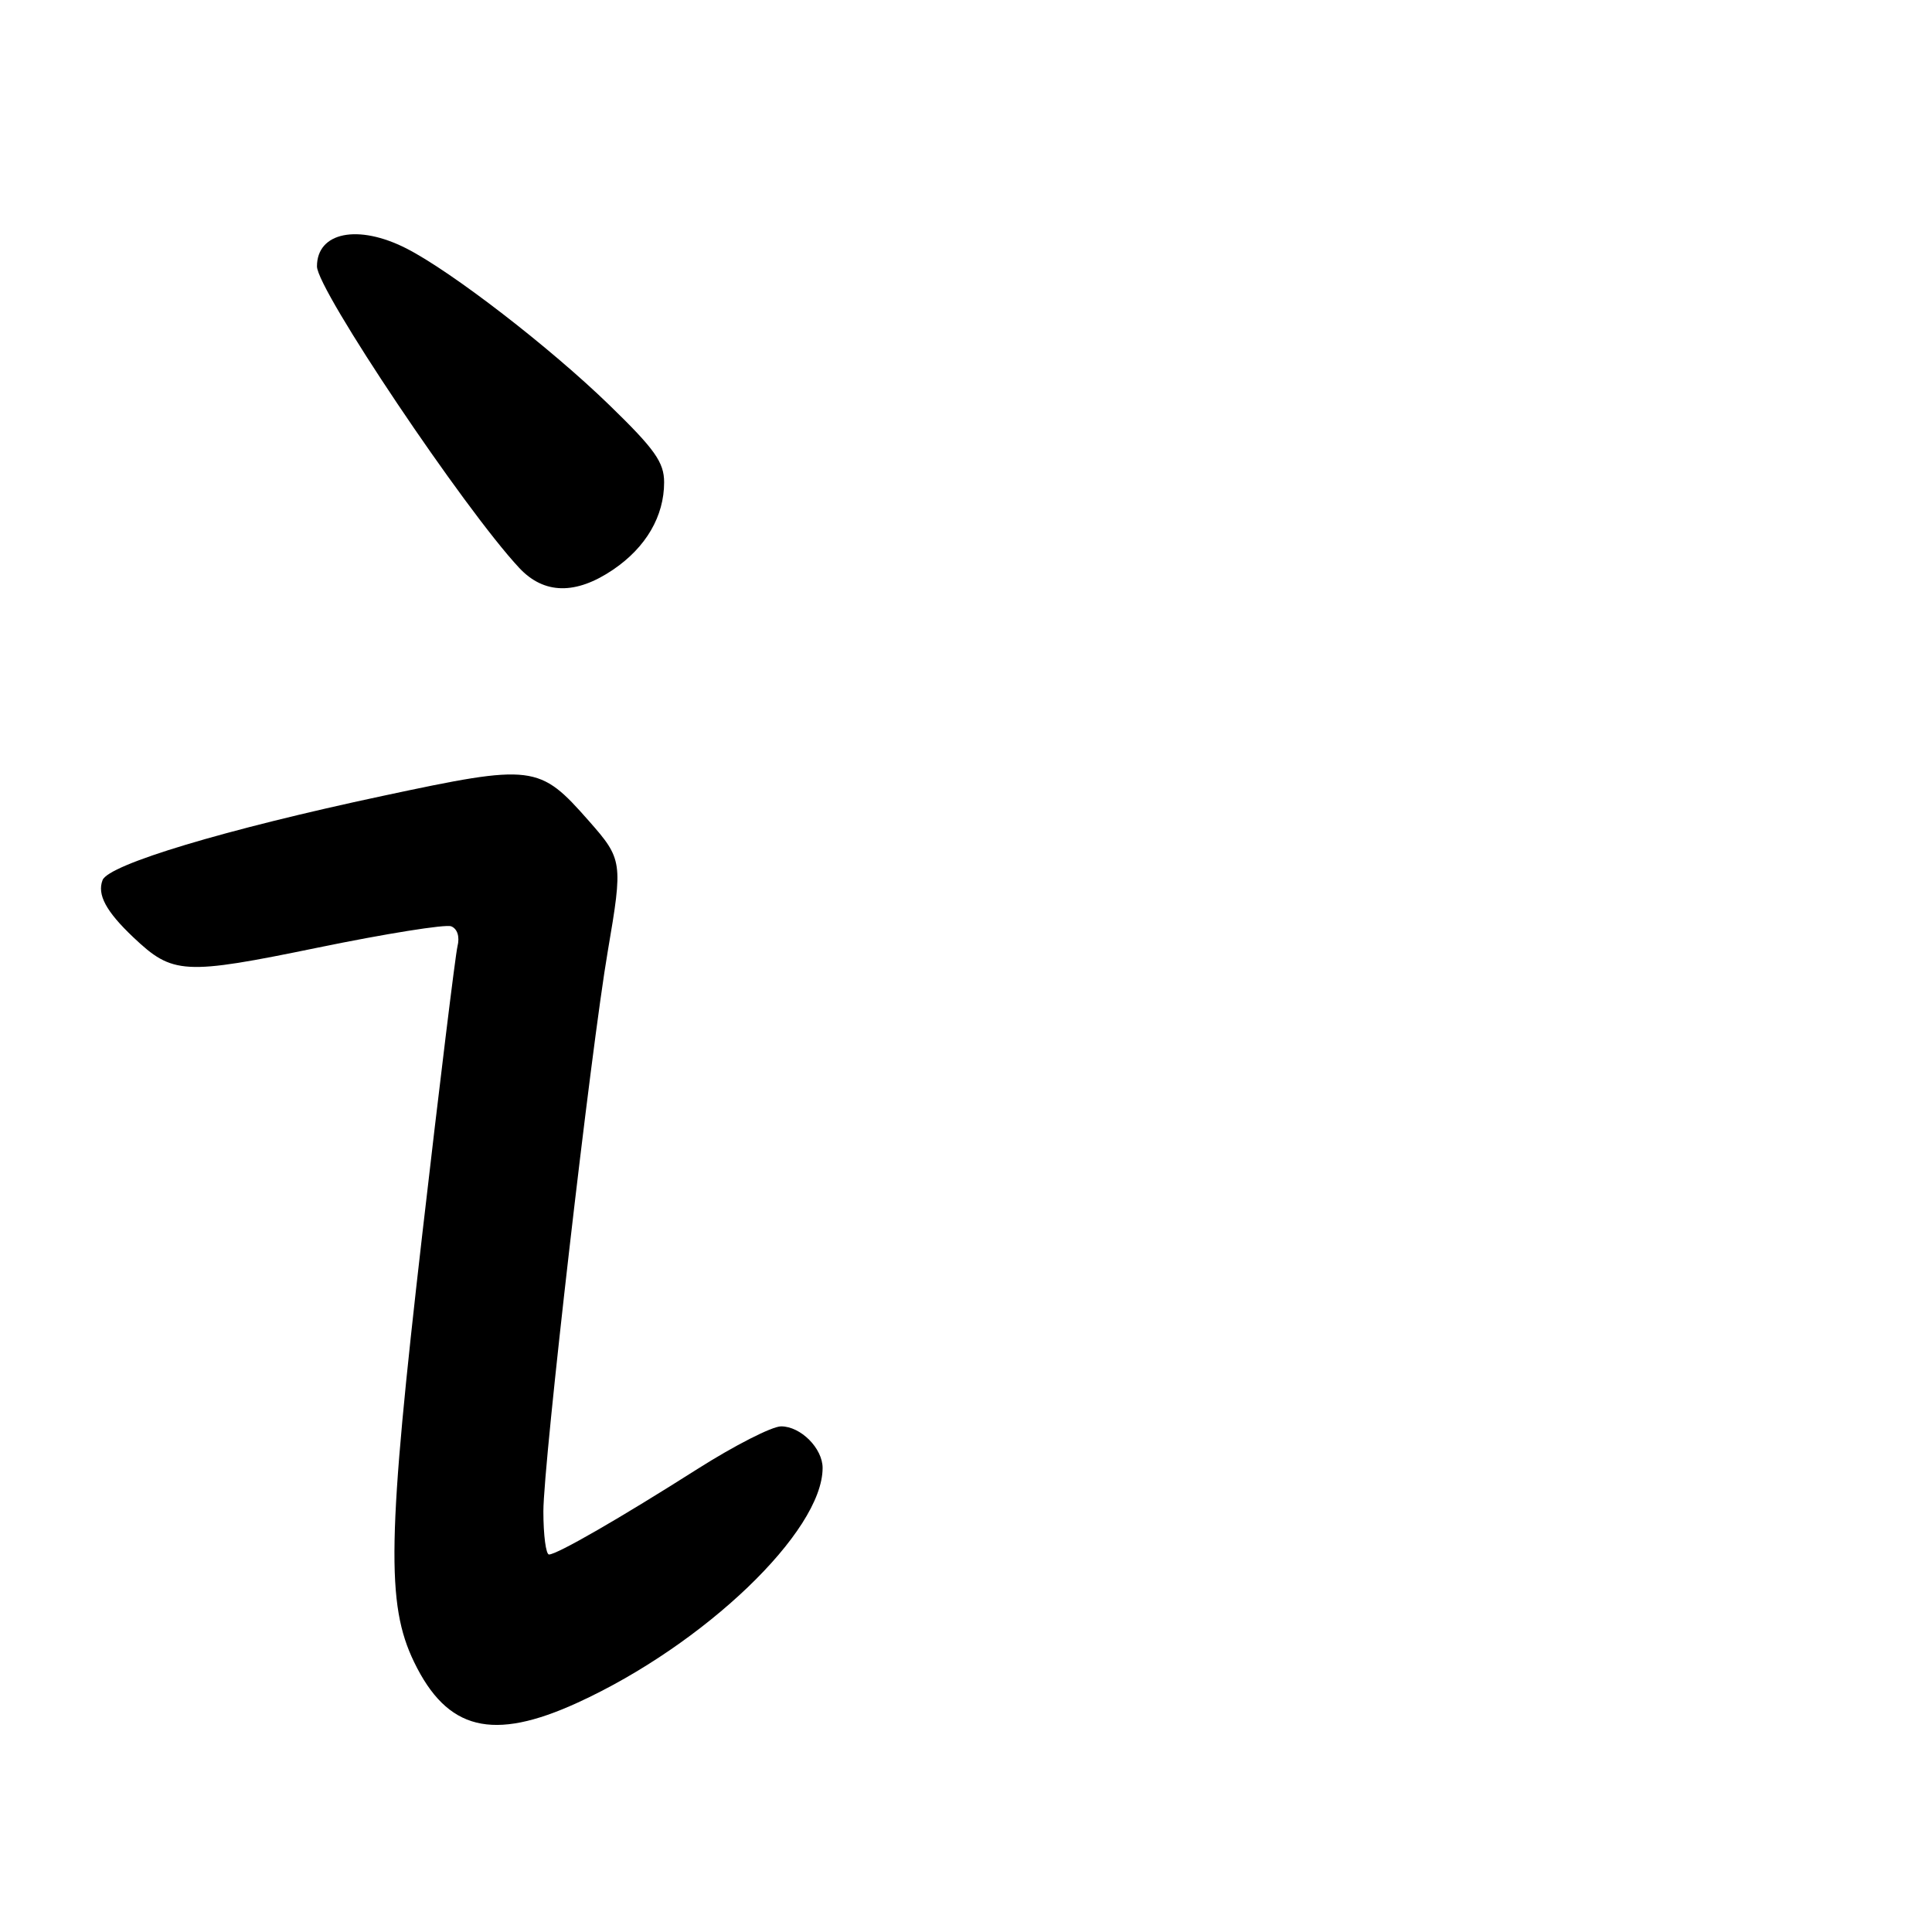 <?xml version="1.0" encoding="UTF-8" standalone="no"?>
<!DOCTYPE svg PUBLIC "-//W3C//DTD SVG 1.1//EN" "http://www.w3.org/Graphics/SVG/1.1/DTD/svg11.dtd" >
<svg xmlns="http://www.w3.org/2000/svg" xmlns:xlink="http://www.w3.org/1999/xlink" version="1.1" viewBox="0 0 256 256">
 <g >
 <path fill="currentColor"
d=" M 76.54 225.61 C 93.35 217.92 109.00 202.92 109.00 194.51 C 109.00 191.91 106.10 189.00 103.50 189.00 C 102.29 189.00 97.30 191.55 92.40 194.66 C 82.23 201.12 73.85 205.96 72.75 205.98 C 72.34 205.99 72.00 203.42 72.00 200.27 C 72.00 193.85 78.29 139.13 80.54 126.00 C 82.55 114.23 82.50 113.85 78.03 108.78 C 71.45 101.30 70.68 101.20 50.76 105.45 C 29.79 109.92 14.39 114.55 13.59 116.62 C 12.85 118.54 14.05 120.77 17.66 124.19 C 22.89 129.14 24.34 129.22 42.14 125.56 C 51.08 123.72 59.02 122.45 59.78 122.74 C 60.60 123.06 60.94 124.11 60.62 125.39 C 60.34 126.55 58.24 143.70 55.96 163.50 C 51.32 203.79 51.16 212.56 54.87 220.23 C 59.25 229.28 65.27 230.77 76.54 225.61 Z  M 81.26 75.47 C 85.60 72.52 88.00 68.40 88.00 63.91 C 88.00 61.26 86.77 59.52 80.75 53.68 C 72.87 46.03 59.85 35.98 53.85 32.92 C 47.45 29.66 42.00 30.75 42.00 35.30 C 42.00 38.38 61.49 67.42 68.80 75.25 C 72.09 78.77 76.30 78.84 81.26 75.47 Z "/>
</g>
</svg>